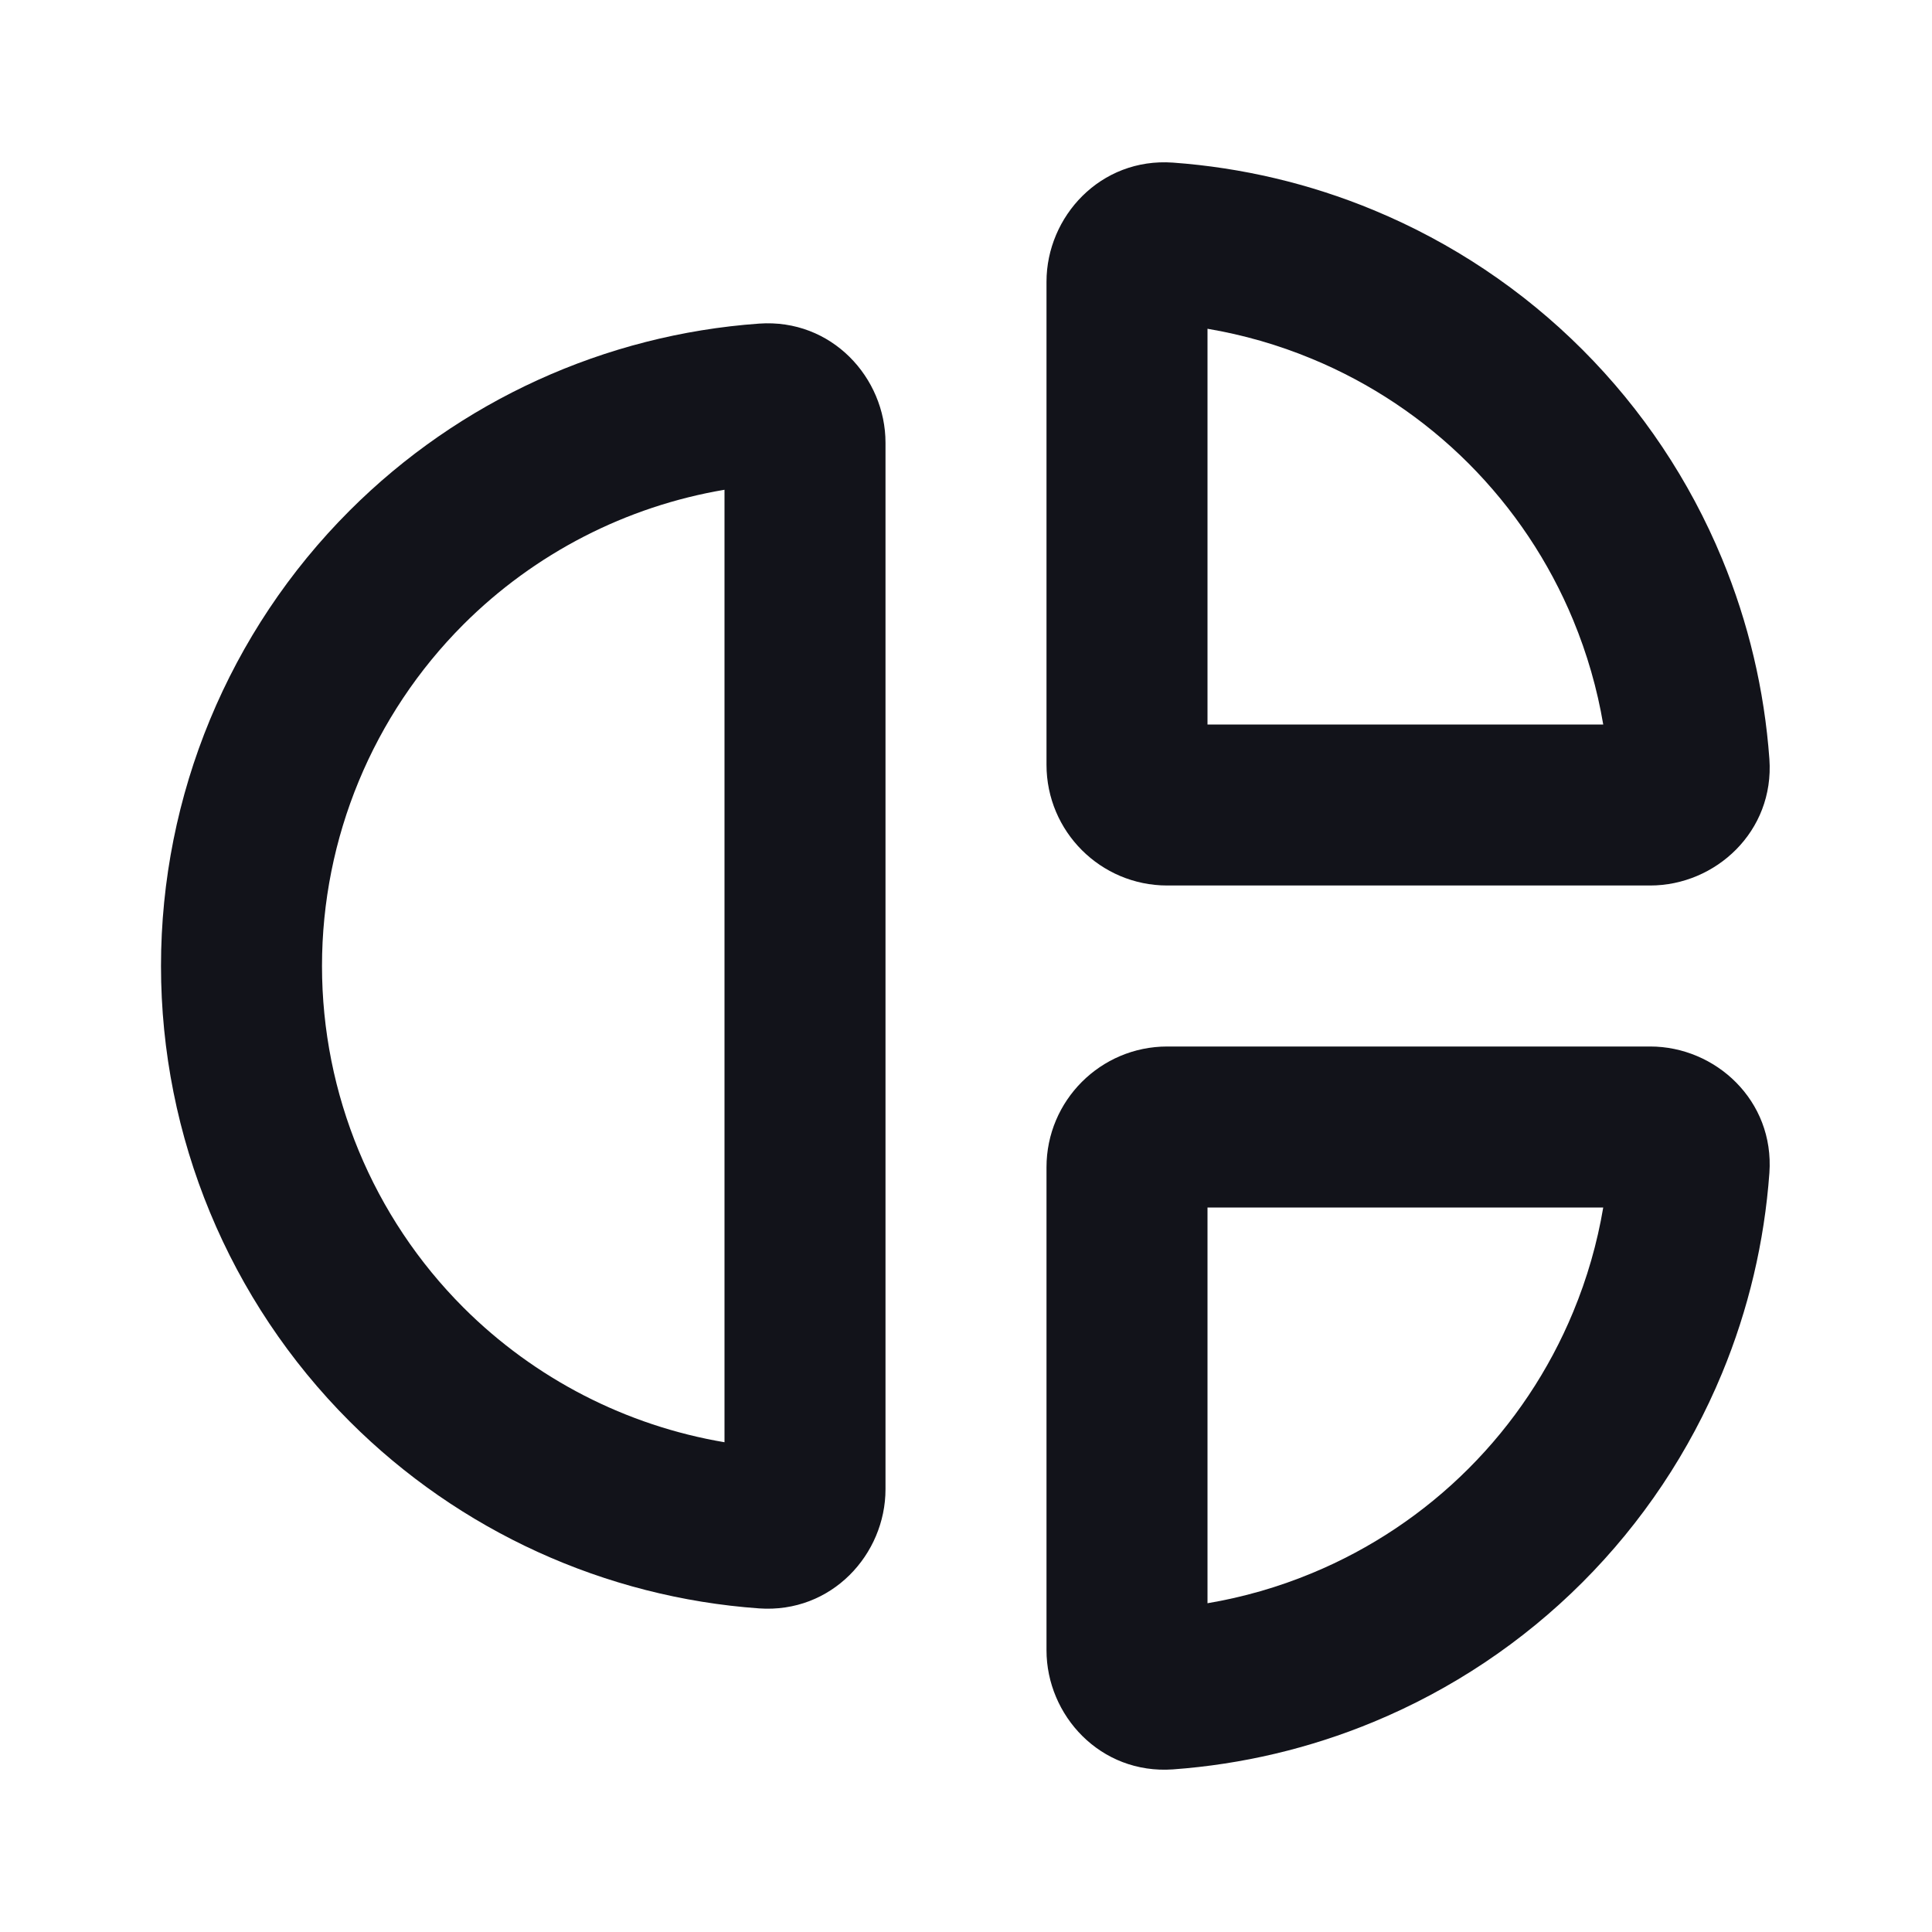 <svg width="24" height="24" viewBox="0 0 24 24" fill="none" xmlns="http://www.w3.org/2000/svg">
<path fill-rule="evenodd" clip-rule="evenodd" d="M20.5 13C21.308 13 22.044 13.669 21.98 14.571C21.918 15.426 21.72 16.267 21.391 17.061C20.989 18.032 20.4 18.914 19.657 19.657C18.914 20.4 18.032 20.989 17.061 21.391C16.267 21.72 15.426 21.918 14.571 21.98C13.669 22.044 13 21.308 13 20.5L13 14.5C13 13.672 13.672 13 14.5 13L20.5 13ZM19.916 15L15 15L15 19.916C15.444 19.841 15.879 19.716 16.296 19.543C17.024 19.242 17.686 18.8 18.243 18.243C18.8 17.686 19.242 17.024 19.543 16.296C19.716 15.879 19.841 15.444 19.916 15Z" fill="#12131A"/>
<path fill-rule="evenodd" clip-rule="evenodd" d="M19.916 9C19.841 8.556 19.716 8.122 19.543 7.704C19.242 6.976 18.8 6.315 18.243 5.757C17.686 5.2 17.024 4.758 16.296 4.457C15.879 4.284 15.444 4.159 15 4.084L15 9L19.916 9ZM21.98 9.429C22.044 10.331 21.308 11 20.5 11H14.5C13.672 11 13 10.329 13 9.5L13 3.5C13 2.692 13.669 1.956 14.571 2.02C15.426 2.082 16.267 2.28 17.061 2.609C18.032 3.011 18.914 3.6 19.657 4.343C20.4 5.086 20.989 5.968 21.391 6.939C21.72 7.733 21.918 8.574 21.98 9.429Z" fill="#12131A"/>
<path fill-rule="evenodd" clip-rule="evenodd" d="M4.343 17.657C2.843 16.157 2 14.122 2 12C2 9.878 2.843 7.843 4.343 6.343C5.708 4.978 7.516 4.157 9.429 4.02C10.331 3.956 11 4.692 11 5.5L11 18.5C11 19.308 10.331 20.044 9.429 19.98C7.516 19.843 5.708 19.022 4.343 17.657ZM4 12C4 13.591 4.632 15.117 5.757 16.243C6.644 17.129 7.78 17.71 9 17.916L9 6.084C7.78 6.29 6.644 6.871 5.757 7.757C4.632 8.883 4 10.409 4 12Z" fill="#12131A"/>
</svg>
